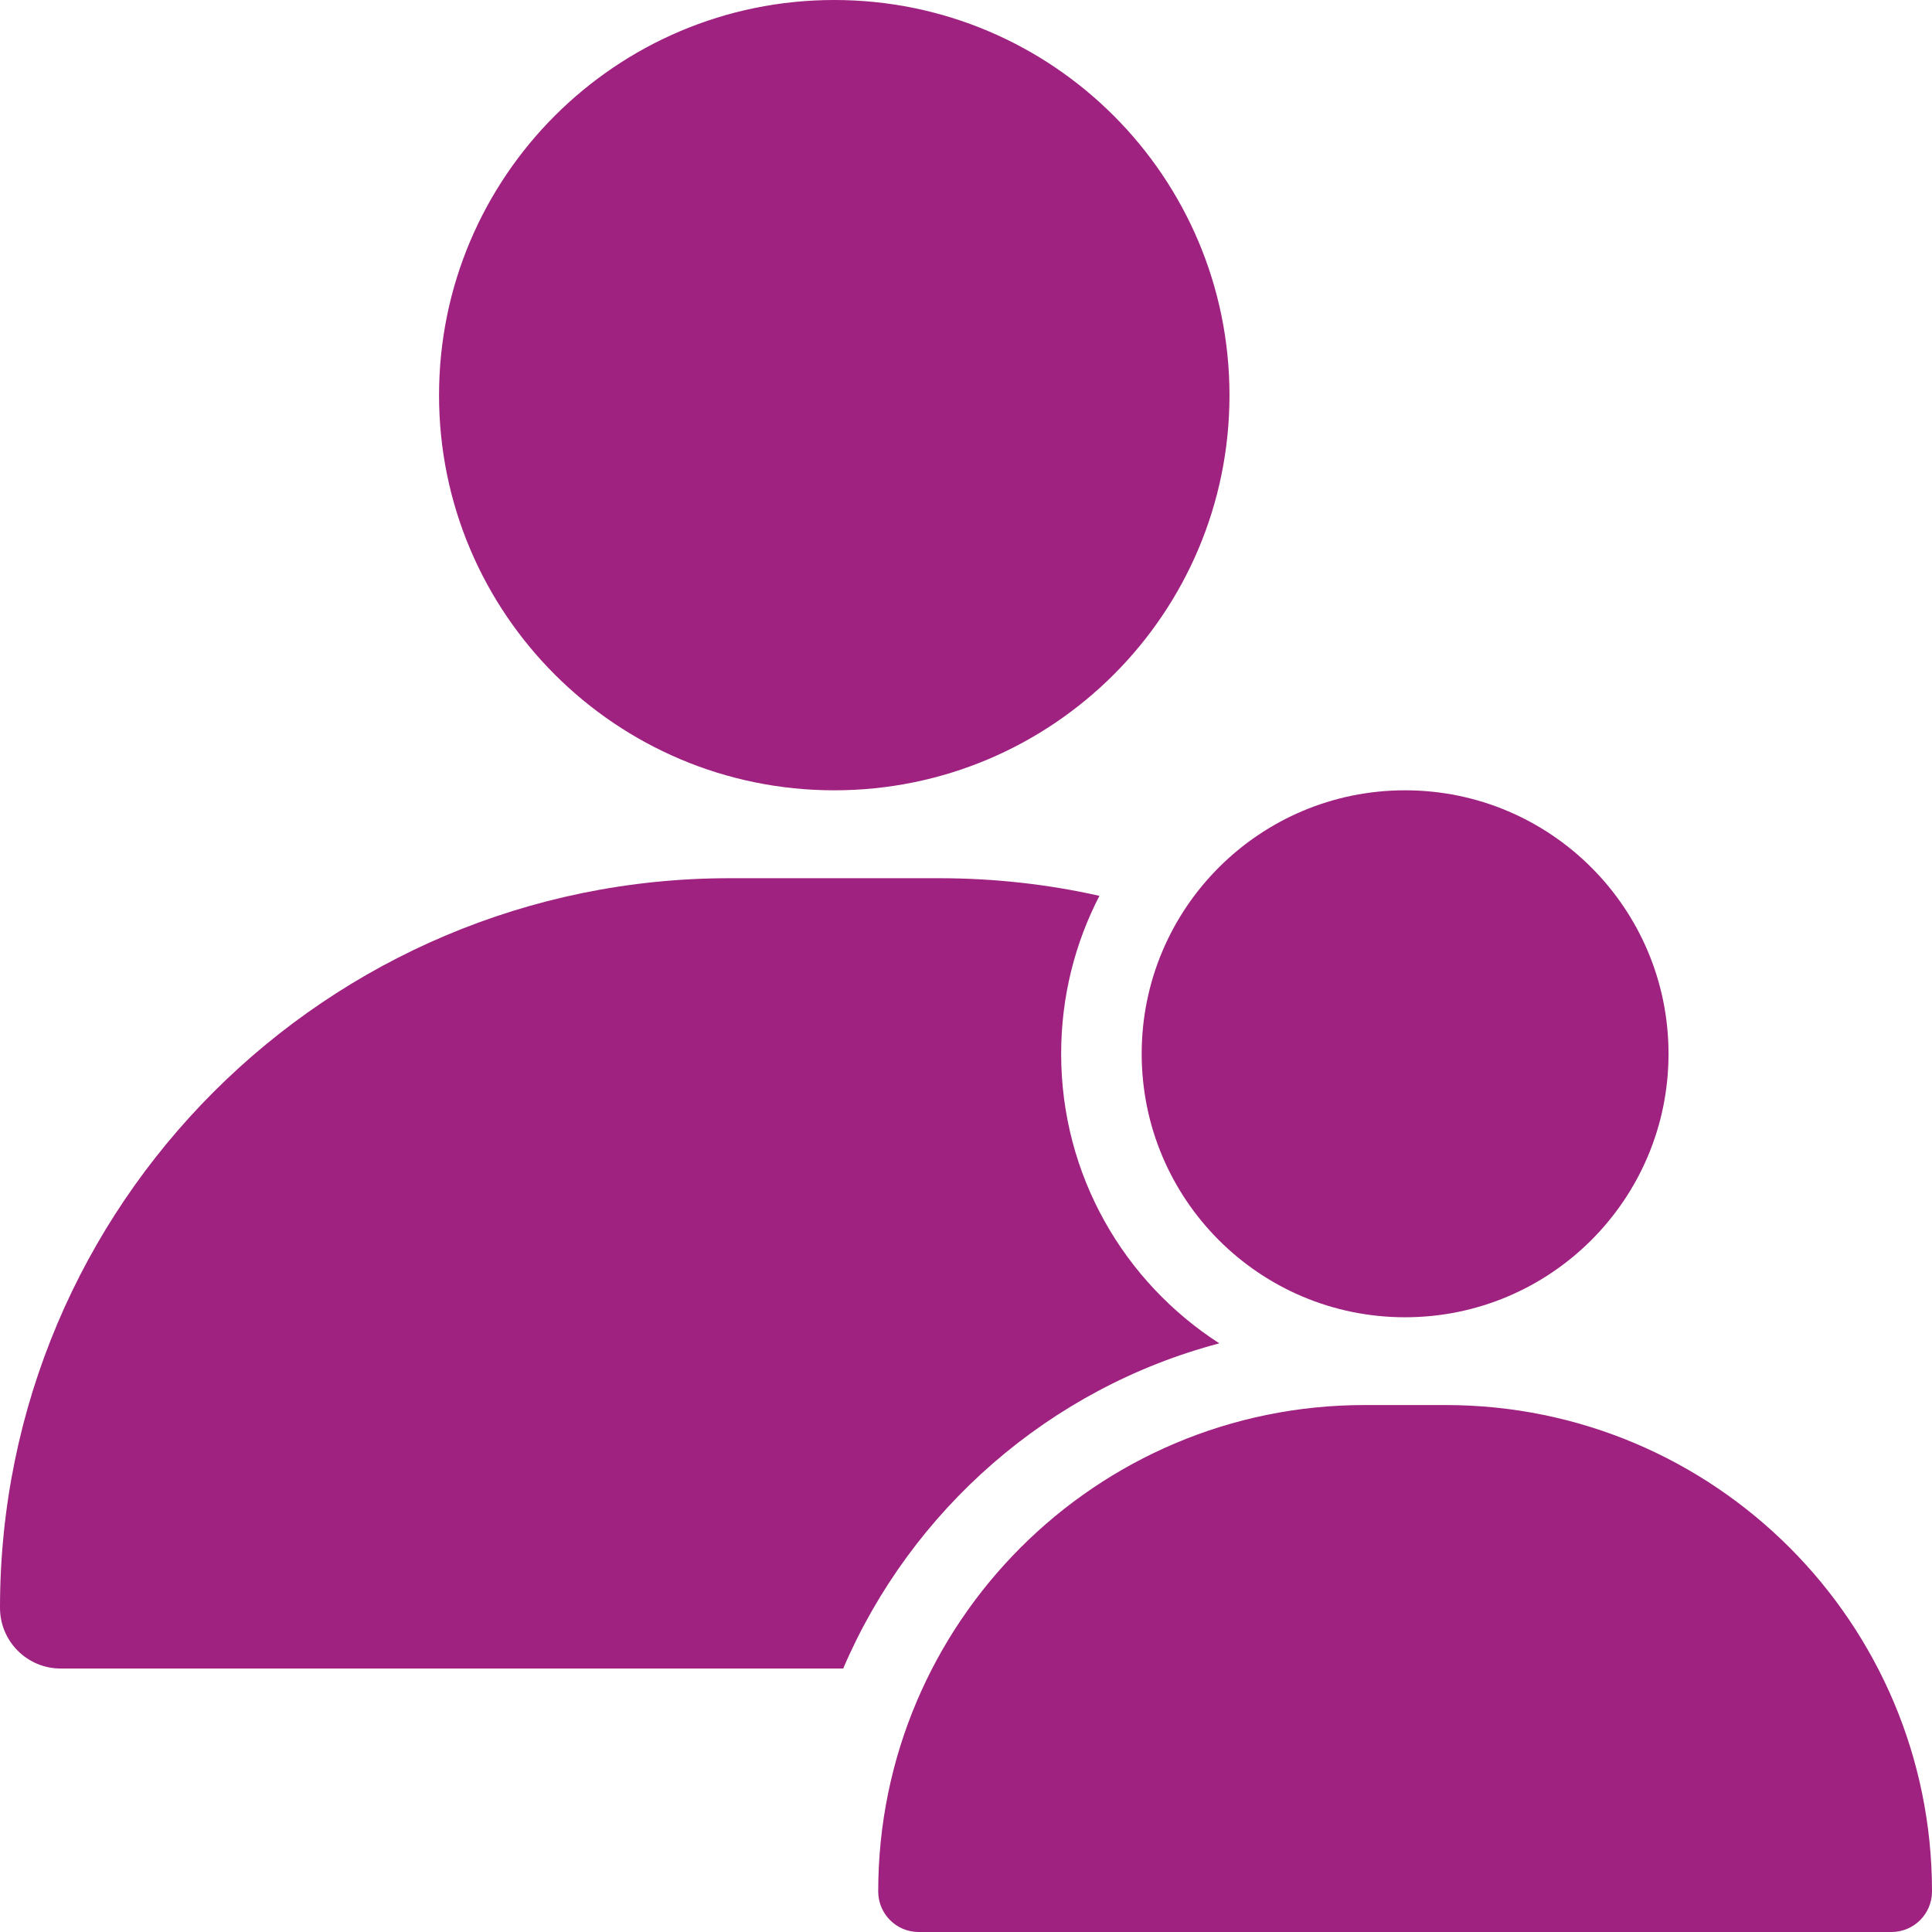 <svg width="16" height="16" viewBox="0 0 16 16" fill="none" xmlns="http://www.w3.org/2000/svg">
<path d="M6.909 6.545C8.717 6.545 10.182 5.08 10.182 3.273C10.182 1.465 8.717 0 6.909 0C5.102 0 3.636 1.465 3.636 3.273C3.636 5.08 5.102 6.545 6.909 6.545Z" fill="#9F2180"/>
<path d="M11.301 11.636C9.076 11.636 7.273 13.44 7.273 15.664C7.273 15.85 7.423 16 7.608 16H15.664C15.85 16 16 15.85 16 15.664C16 13.44 14.197 11.636 11.972 11.636H11.301Z" fill="#9F2180"/>
<path d="M13.818 8.727C13.818 9.932 12.841 10.909 11.636 10.909C10.431 10.909 9.455 9.932 9.455 8.727C9.455 7.522 10.431 6.545 11.636 6.545C12.841 6.545 13.818 7.522 13.818 8.727Z" fill="#9F2180"/>
<path d="M0.503 13.818H6.983C7.546 12.503 8.693 11.496 10.098 11.125C9.31 10.618 8.788 9.734 8.788 8.727C8.788 8.256 8.902 7.811 9.105 7.419C8.678 7.323 8.233 7.273 7.776 7.273H6.042C2.705 7.273 0 9.978 0 13.315C0 13.593 0.225 13.818 0.503 13.818Z" fill="#9F2180"/>
</svg>
